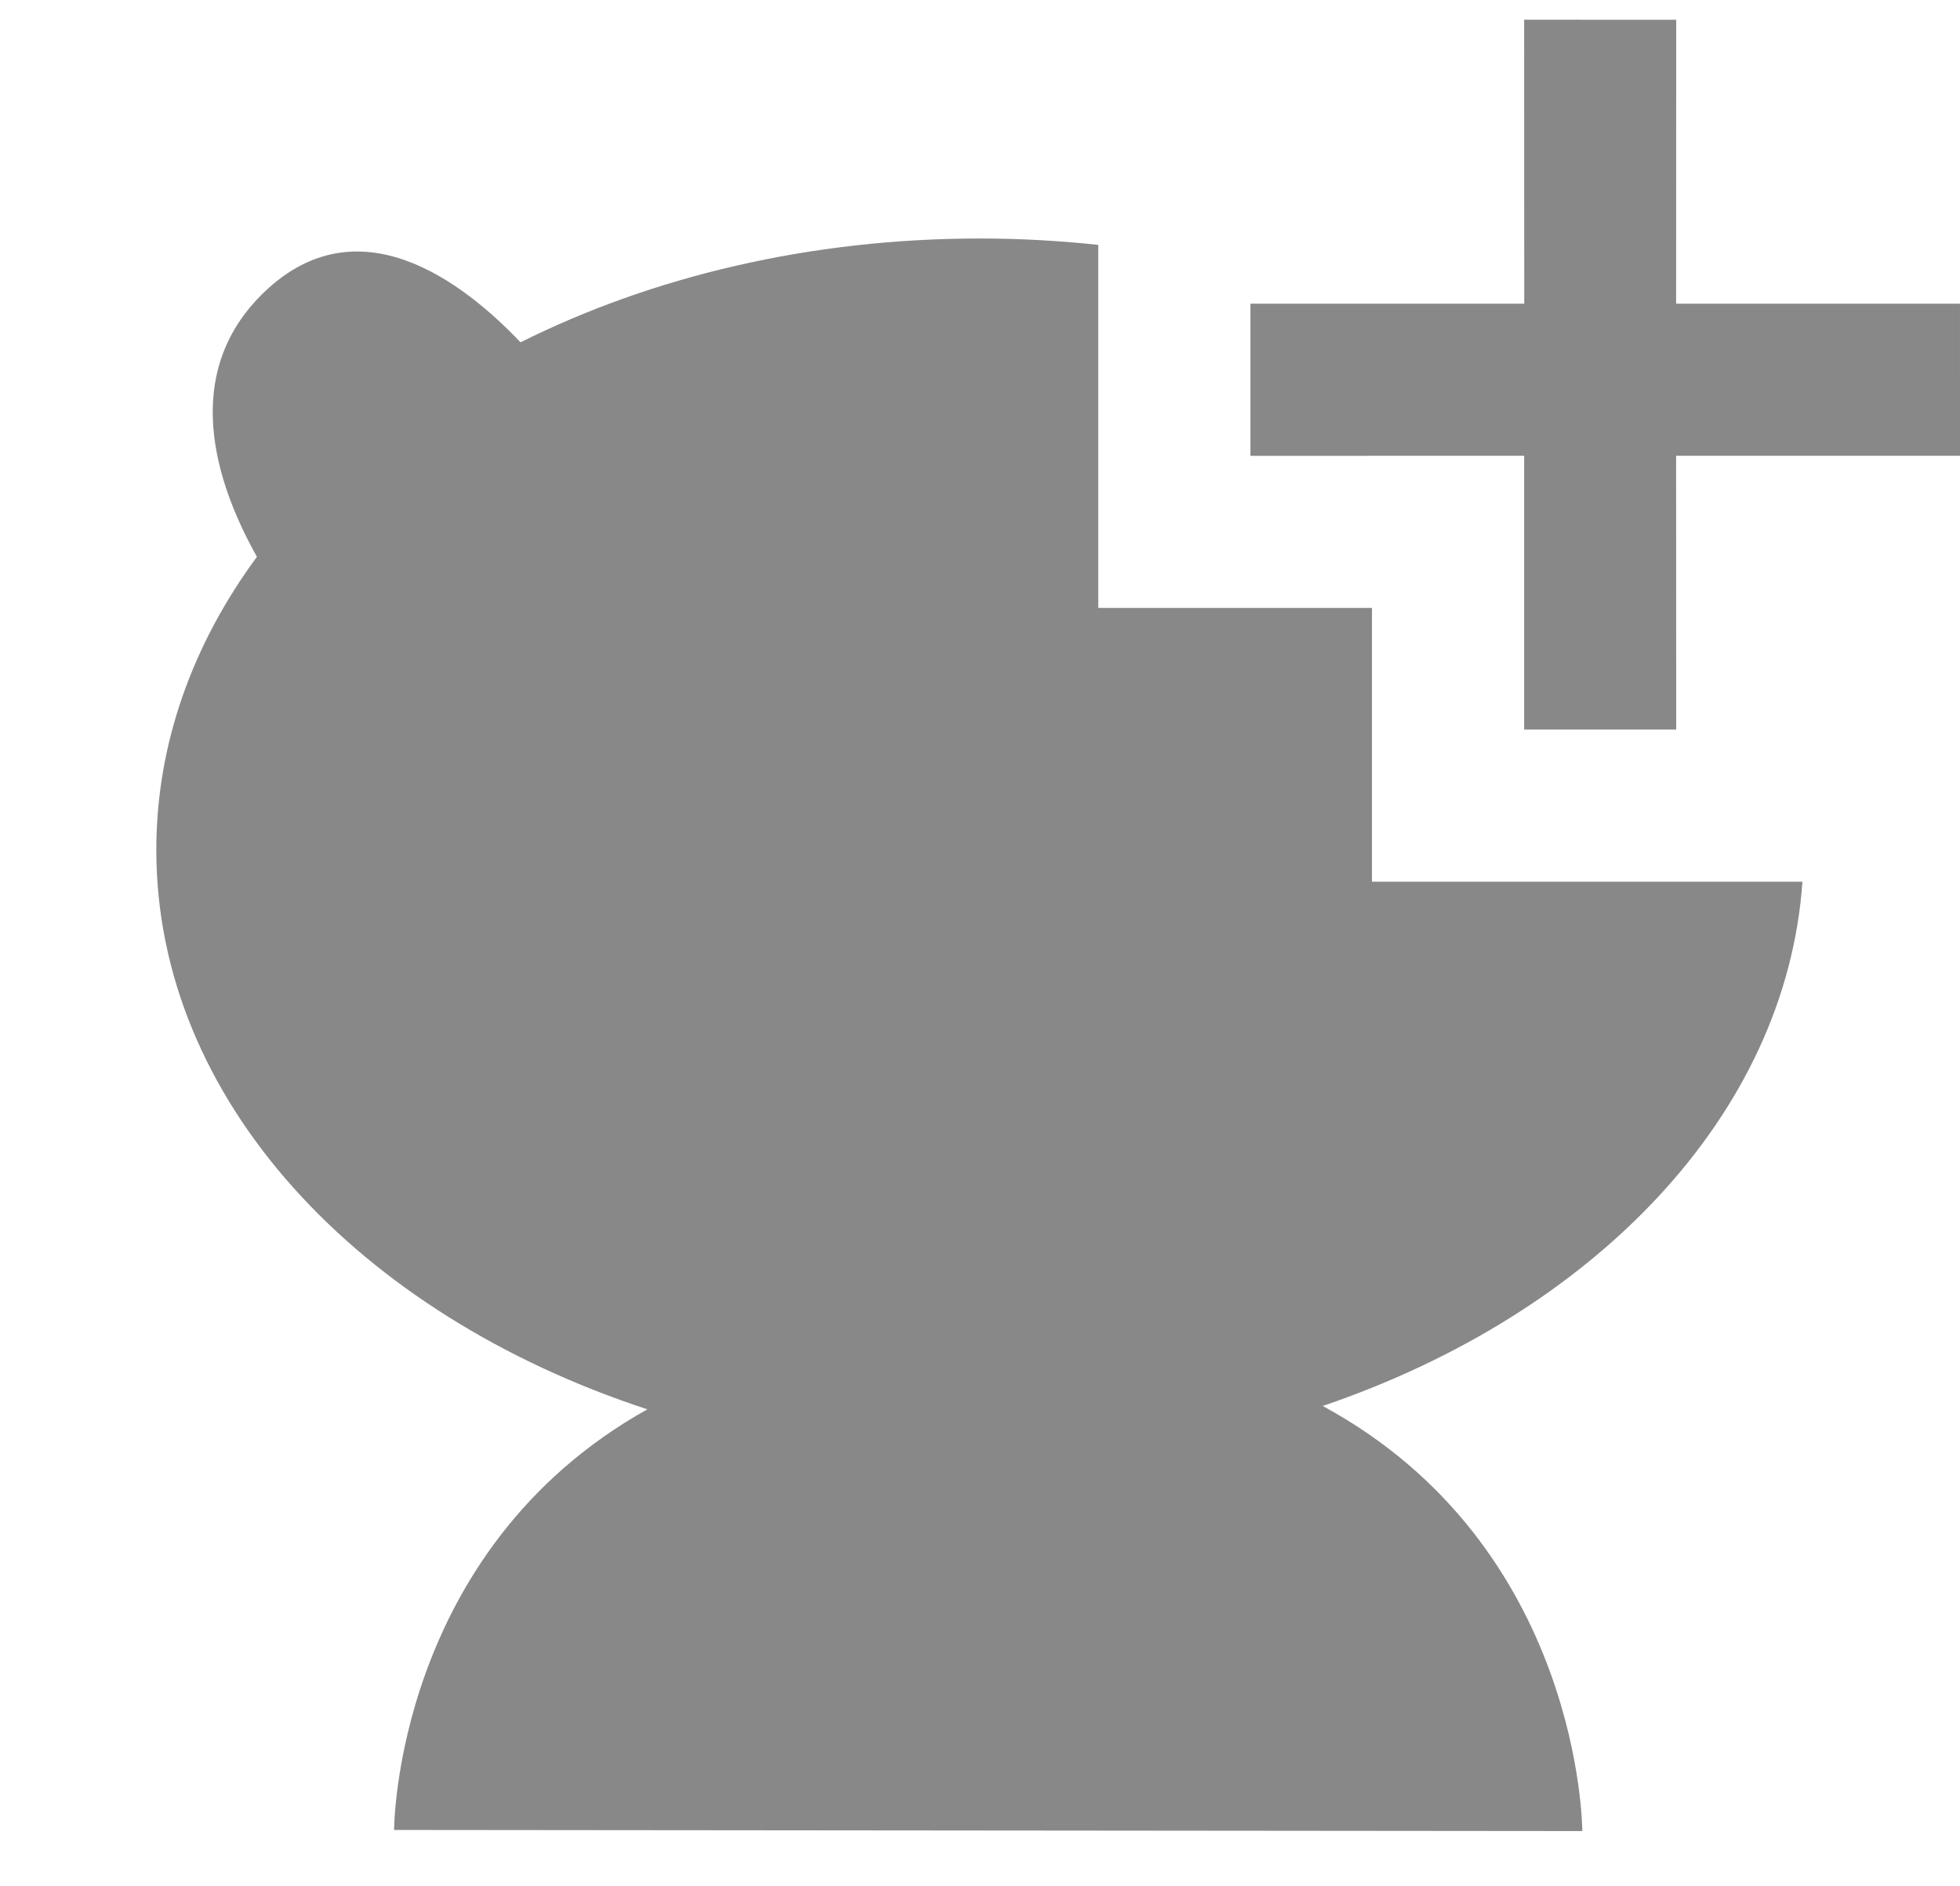 <svg xmlns="http://www.w3.org/2000/svg" width="193.333" height="186" viewBox="0 0 193.333 186"><path fill="#888" d="M177.793 86.947H135.33v-27l-27 .002v-35.8c-3.81-.41-7.705-.63-11.667-.63-16.782 0-32.375 3.77-45.32 10.24-5.712-6.02-15.986-13.81-25.24-4.99-8.433 8.05-4.807 18.94-.76 26.14-6.325 8.58-9.925 18.43-9.925 28.9 0 24.63 19.91 45.82 48.436 55.17-24.975 13.96-24.98 41.48-24.98 41.48l117.203.11s-.005-28.04-25.605-41.92c26.79-9.11 45.74-28.72 47.32-51.73zM165.33 44.945l28.003.003-.002-15.002h-28l.01-27.998-15-.003.01 28.002h-27.01V44.95l27-.003v27h15z"/></svg>